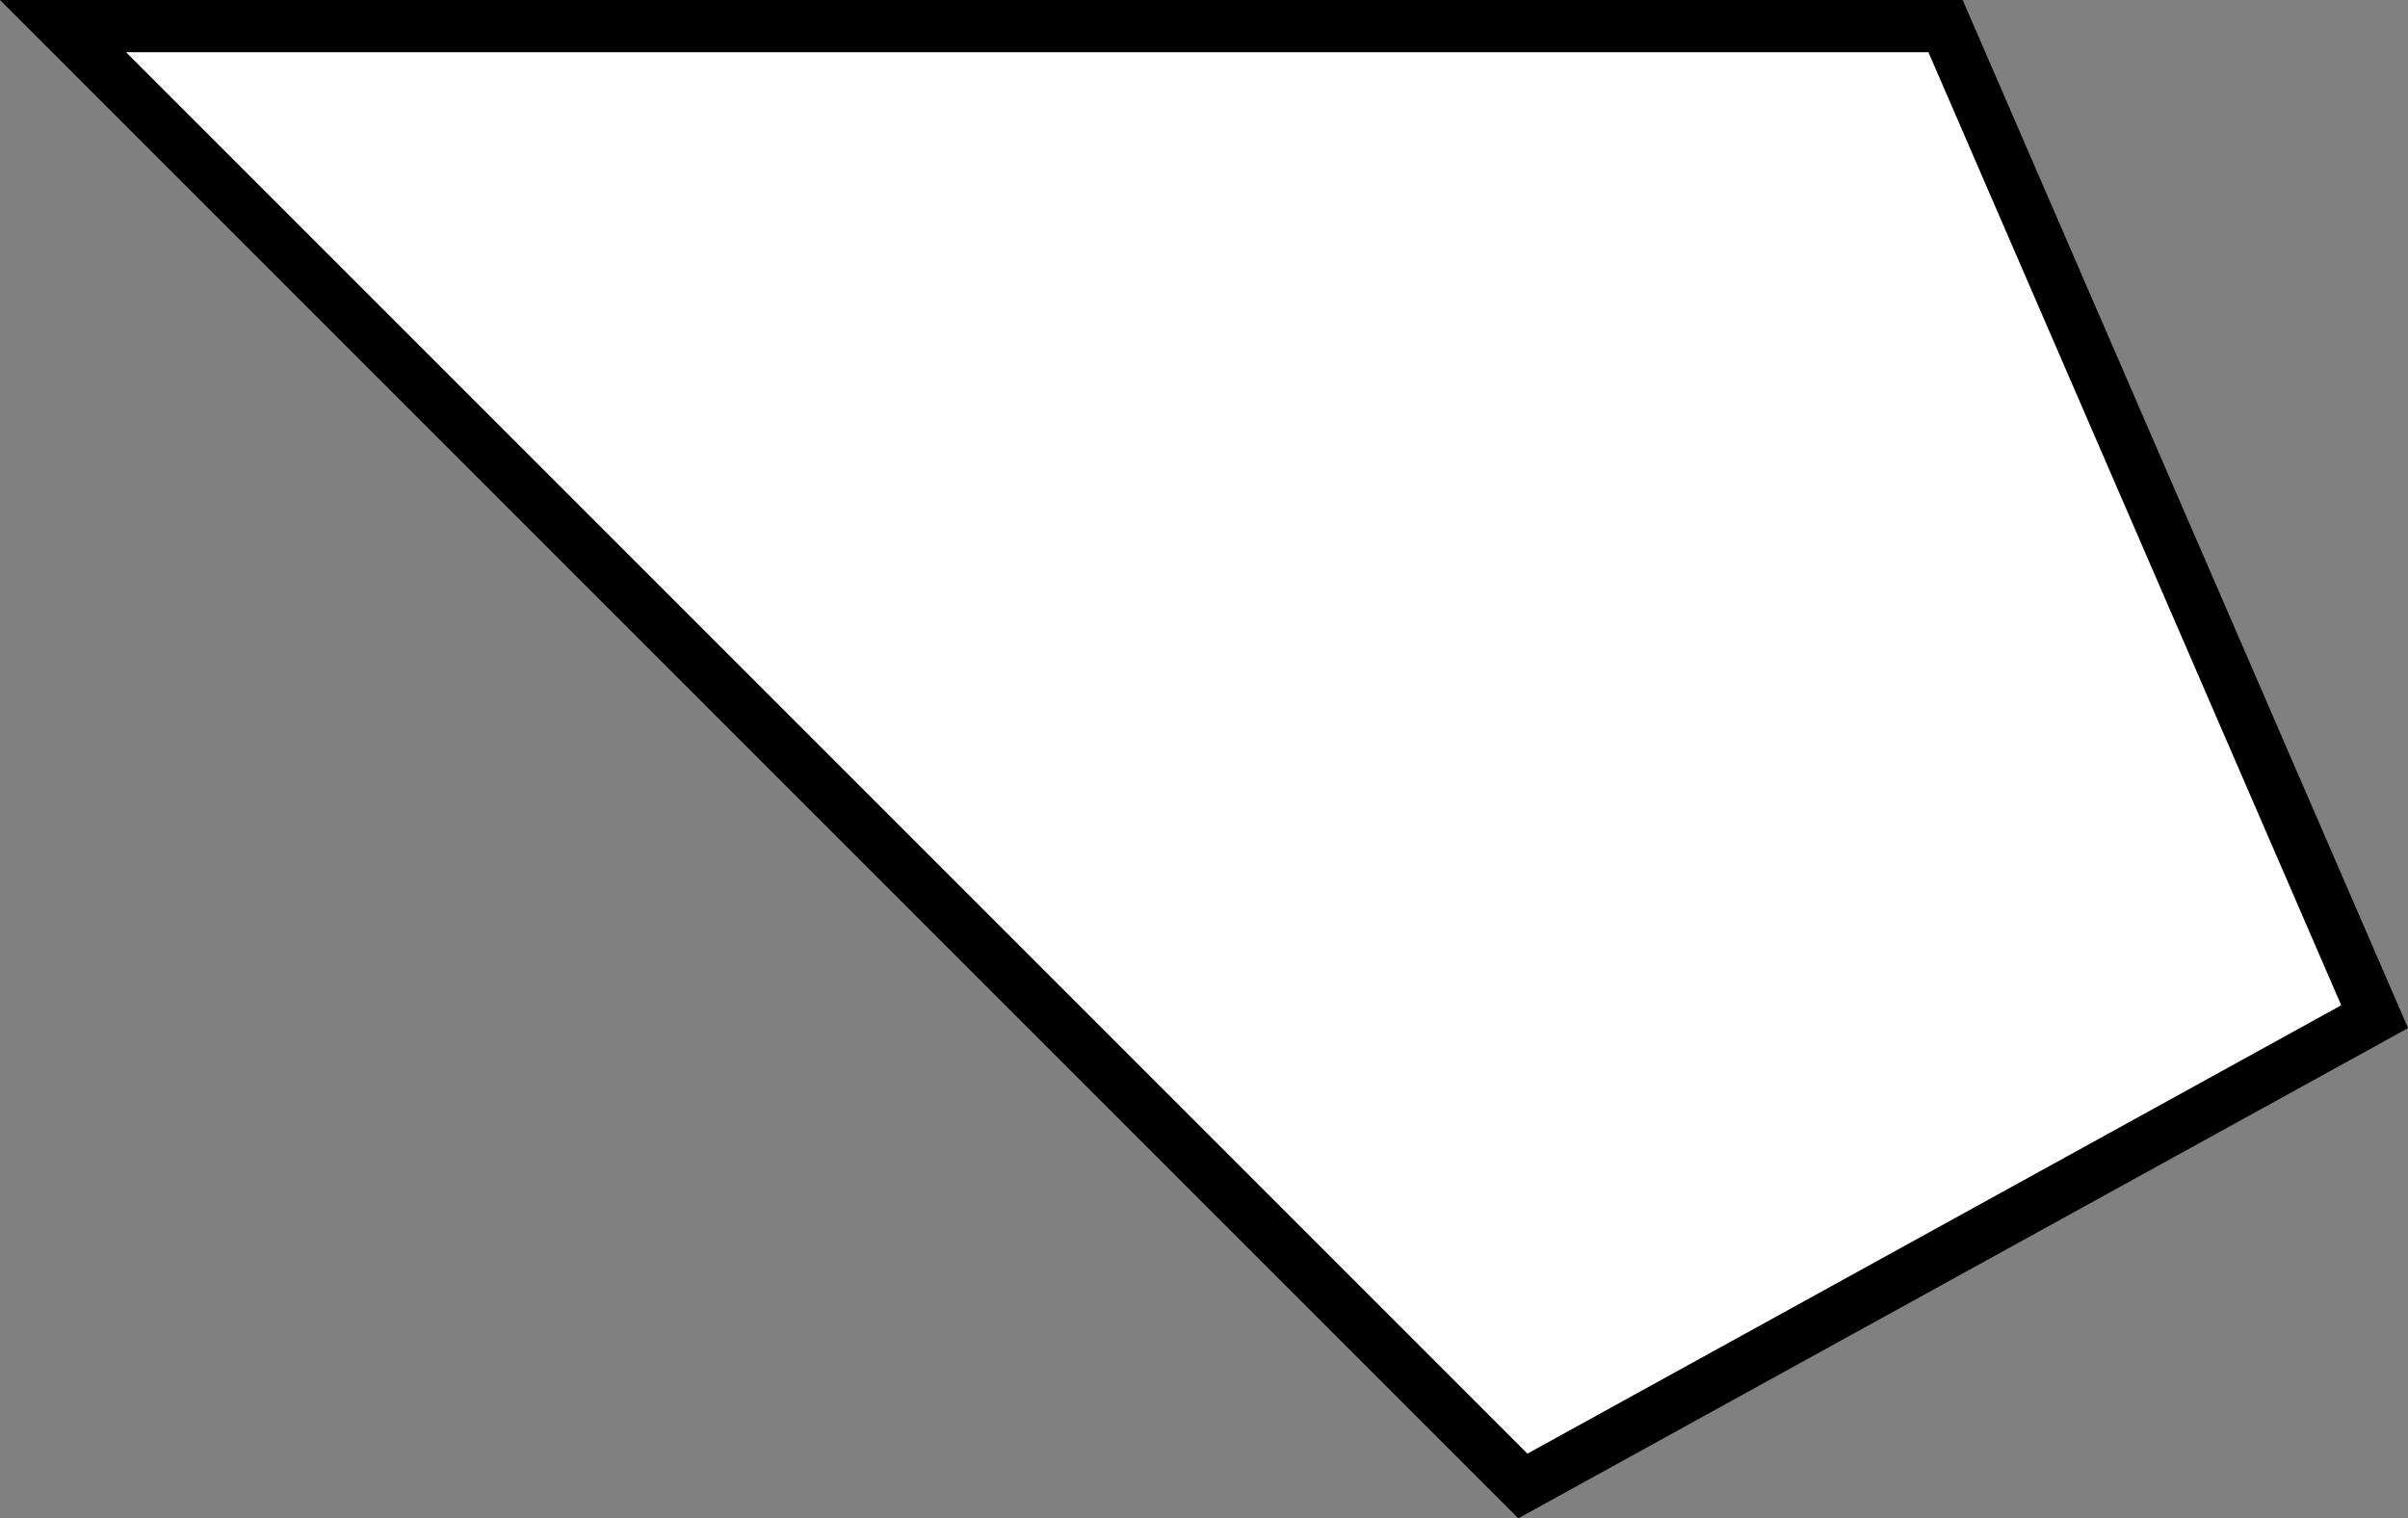 <?xml version="1.0" encoding="UTF-8"?>
<svg id="Ebene_2" data-name="Ebene 2" xmlns="http://www.w3.org/2000/svg" viewBox="0 0 507.43 319.95">
  <rect x="0" y="0" width="507.43" height="319.95" fill="#808080" stroke="none"/>
  <defs>
    <style>
      .cls-1 {
        fill: #000;
      }

      .cls-1, .cls-2 {
        stroke-width: 0px;
      }

      .cls-2 {
        fill: #fff;
      }
    </style>
  </defs>
  <g id="Ebene_1-2" data-name="Ebene 1">
    <g>
      <polygon class="cls-2" points="13.28 5.5 409.98 5.5 500.4 214.24 320.91 313.13 13.28 5.5"/>
      <path class="cls-1" d="M406.37,11l86.99,200.84-171.49,94.48L26.56,11h379.81M413.59,0H0l319.95,319.95,187.49-103.3L413.59,0h0Z"/>
    </g>
  </g>
</svg>